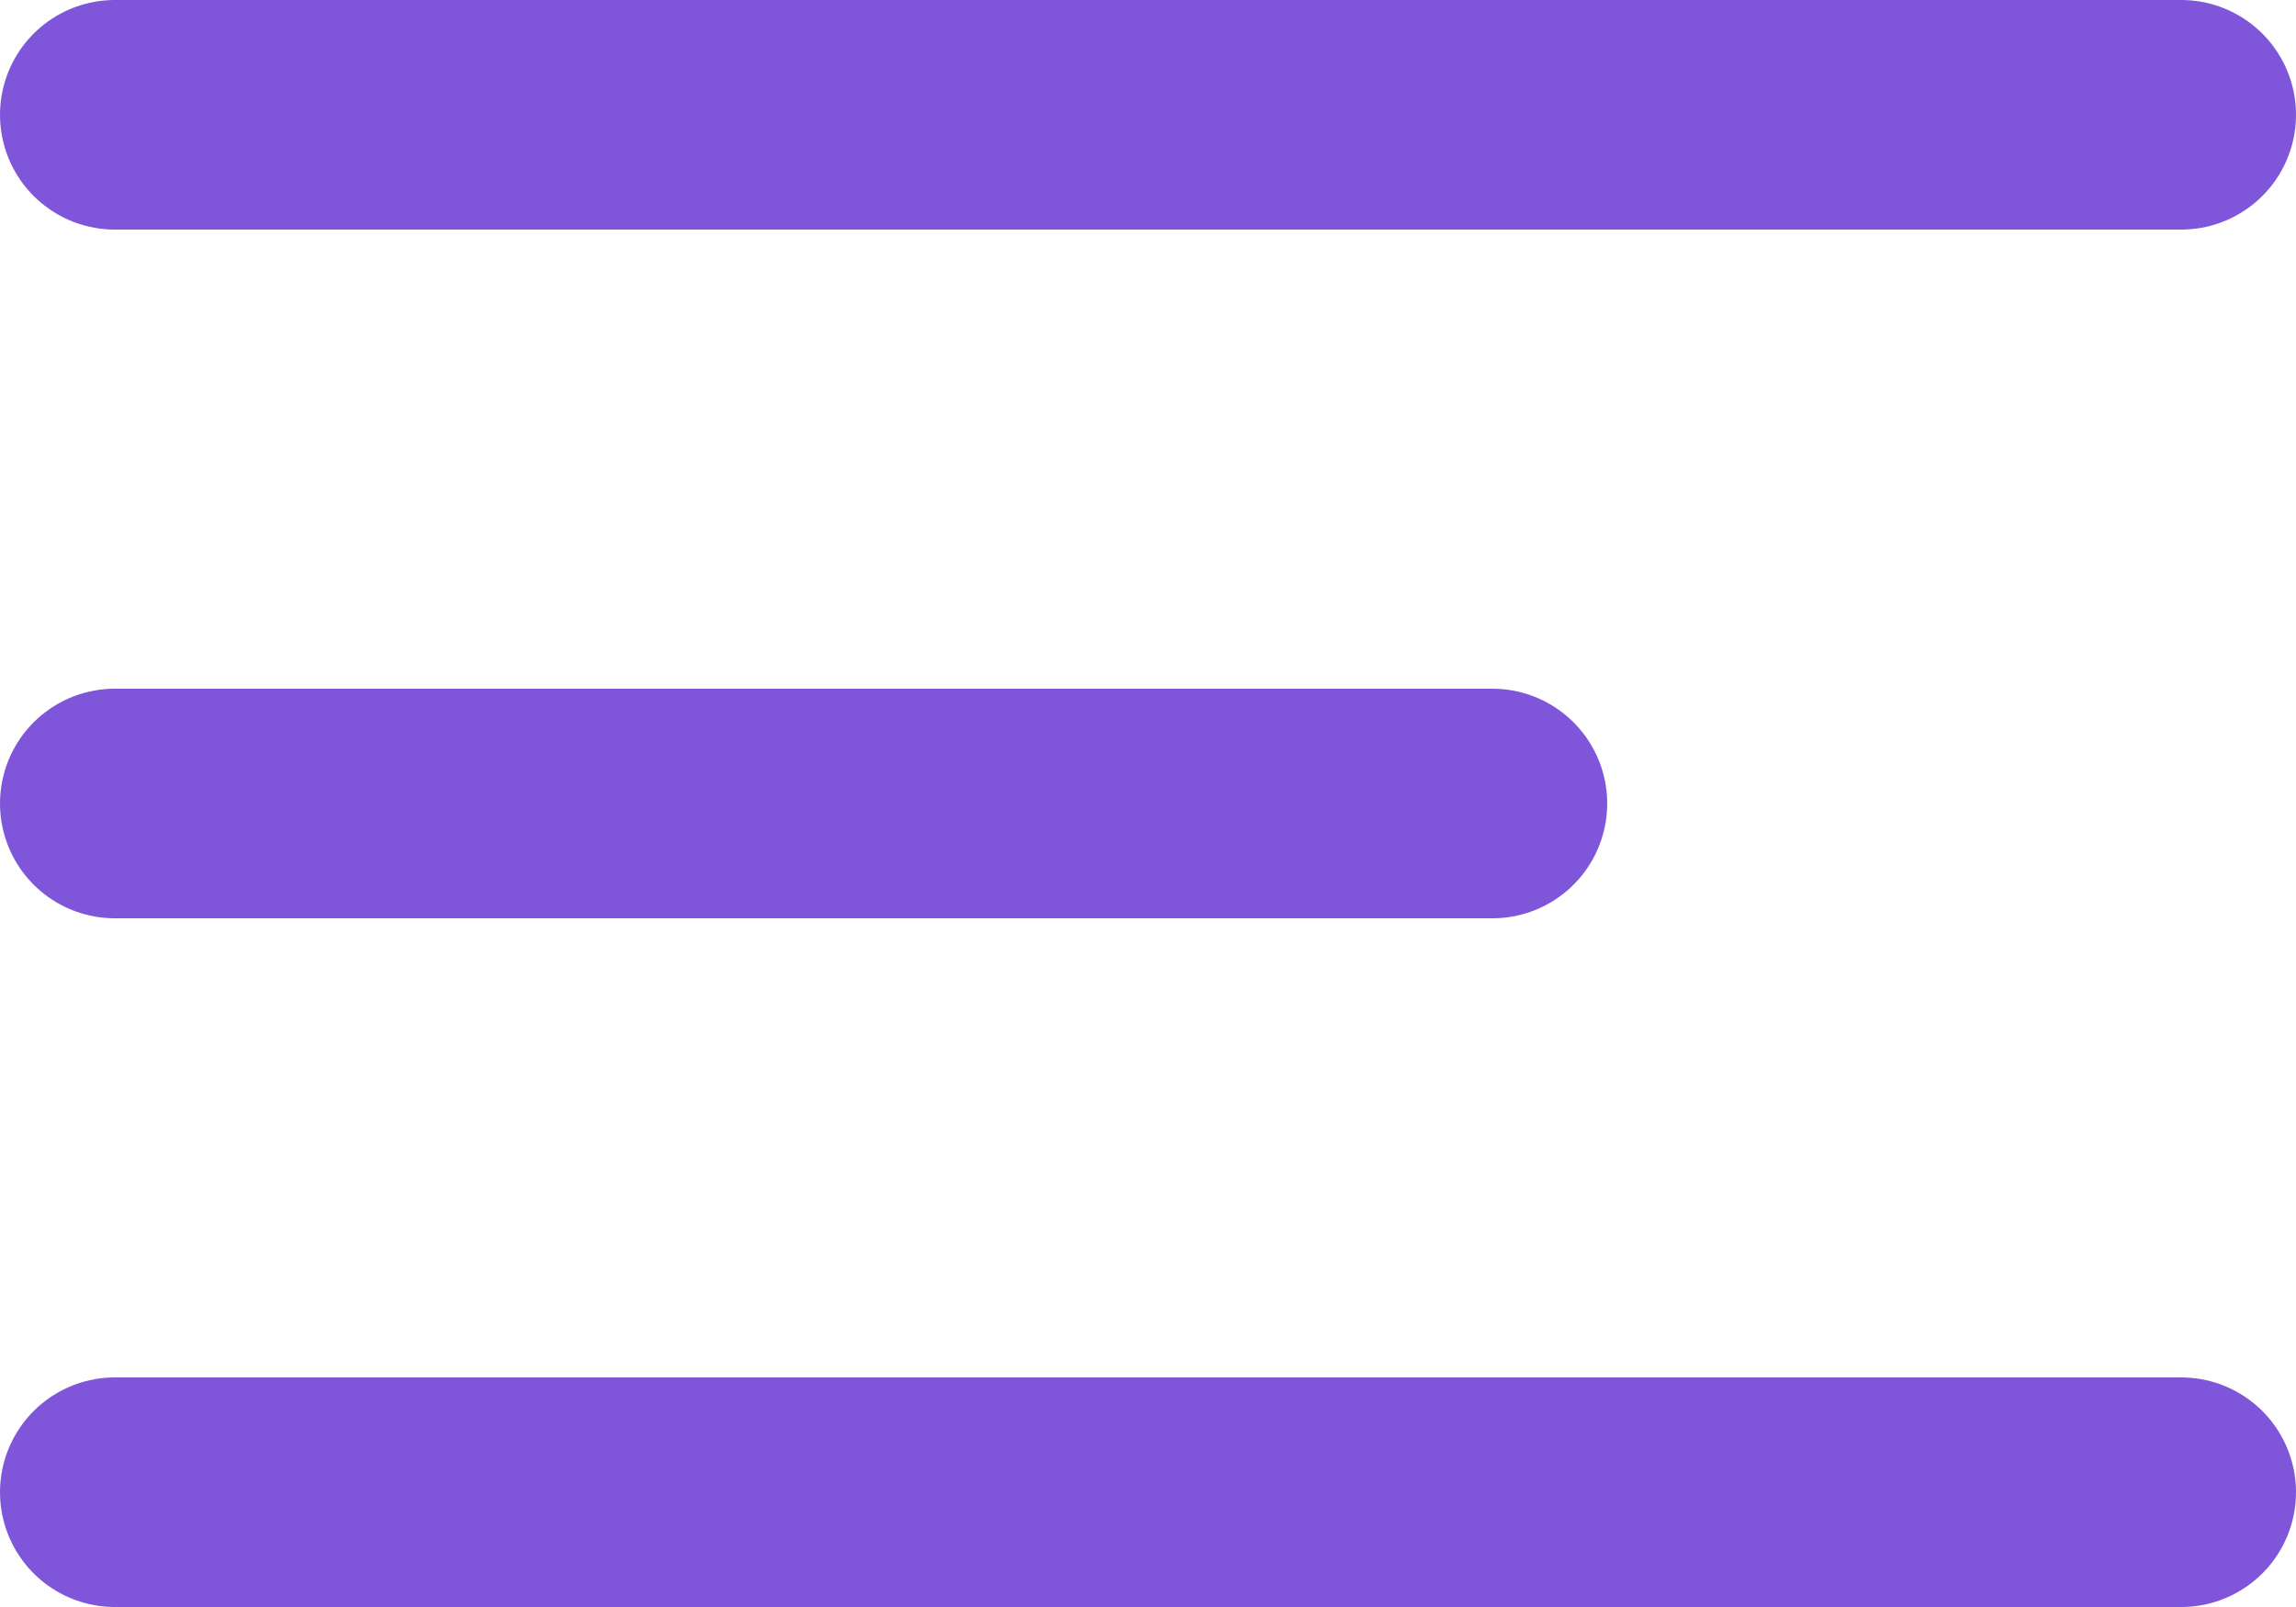 <svg width="20" height="14" viewBox="0 0 20 14" fill="none" xmlns="http://www.w3.org/2000/svg">
<path d="M1 7H13M1 1H19M1 13H19" stroke="#7F56D9" stroke-width="2" stroke-linecap="round" stroke-linejoin="round"/>
</svg>
